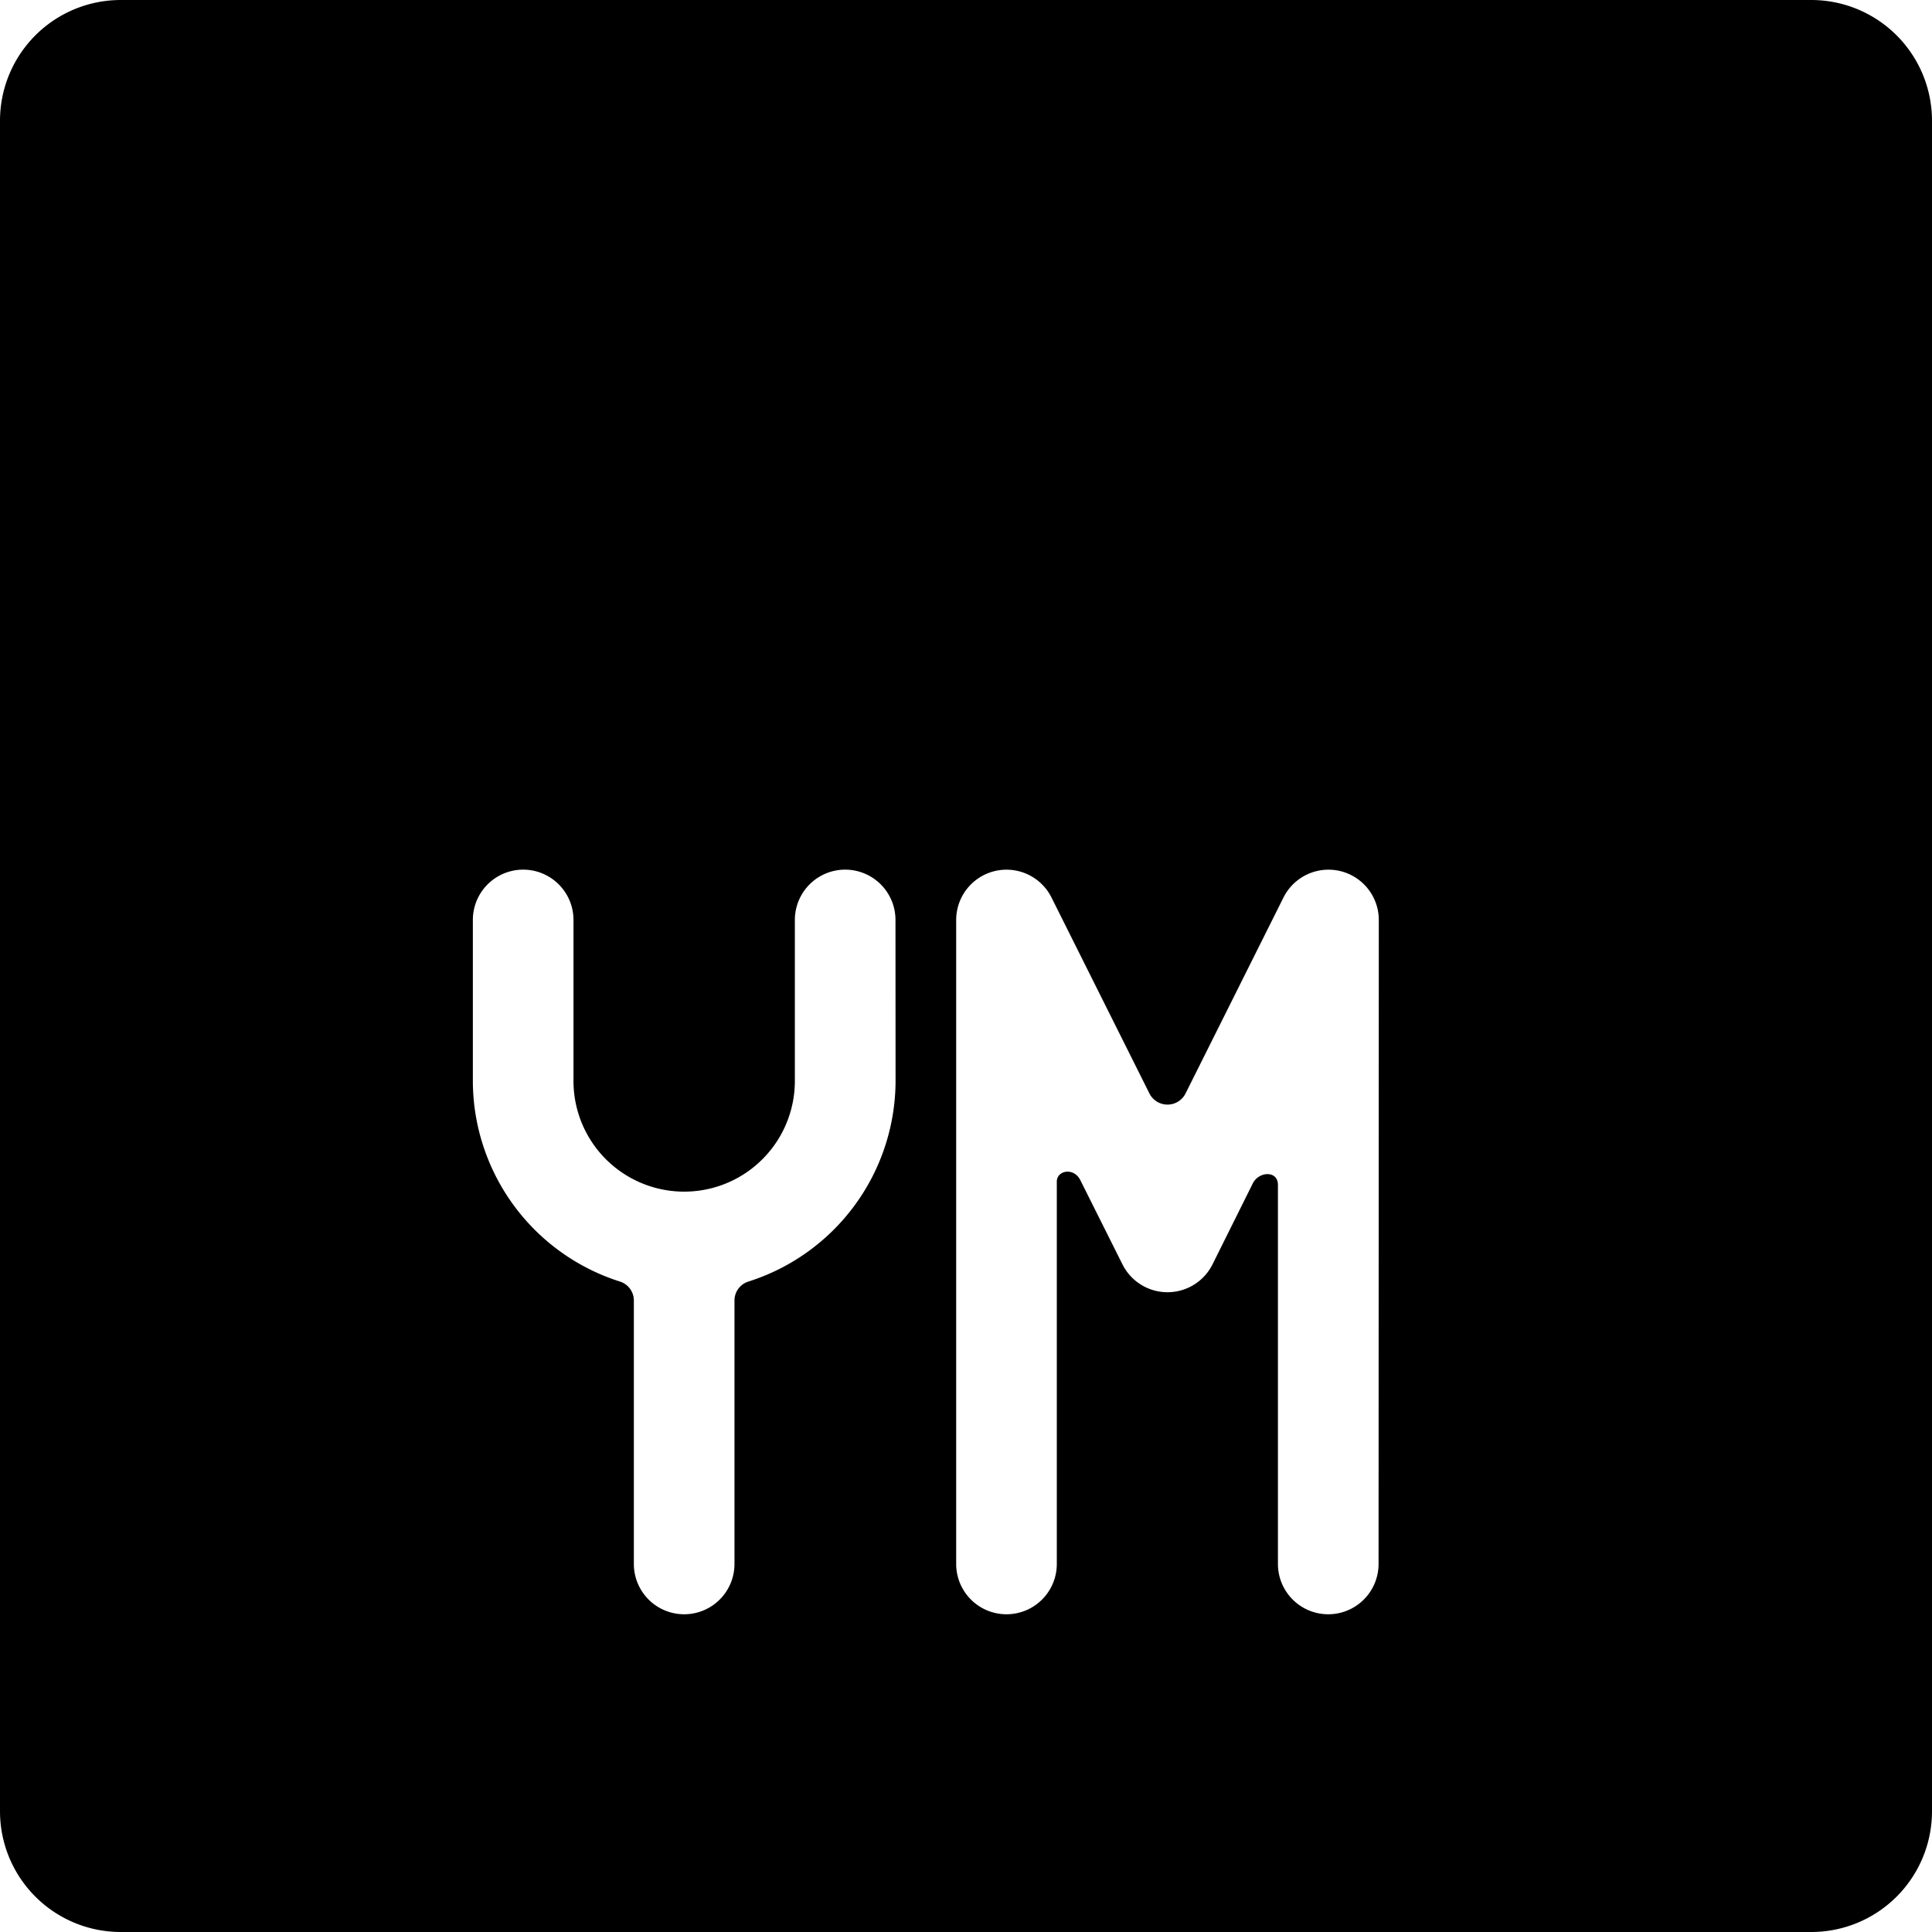 <svg xmlns="http://www.w3.org/2000/svg" viewBox="0 0 24 24"><title>ym-1</title><path d="M22.5,0H1.5A1.5,1.5,0,0,0,0,1.5v21A1.5,1.5,0,0,0,1.5,24h21A1.5,1.5,0,0,0,24,22.5V1.5A1.5,1.5,0,0,0,22.5,0ZM11.125,13.428A2.62,2.62,0,0,1,9.3,15.919a.247.247,0,0,0-.176.233v3.276a.625.625,0,0,1-1.25,0V16.152a.247.247,0,0,0-.176-.233,2.62,2.62,0,0,1-1.824-2.491v-2a.625.625,0,0,1,1.25,0v2a1.375,1.375,0,0,0,2.75,0v-2a.625.625,0,0,1,1.25,0Zm6,6a.625.625,0,0,1-1.25,0V14.719c0-.181-.237-.17-.313-.017l-.5,1.005a.625.625,0,0,1-1.118,0l-.524-1.047c-.08-.161-.292-.123-.292.019v4.749a.625.625,0,0,1-1.25,0v-8a.625.625,0,0,1,1.184-.279l1.217,2.435a.251.251,0,0,0,.448,0l1.217-2.435a.625.625,0,0,1,1.184.279Z"/></svg>